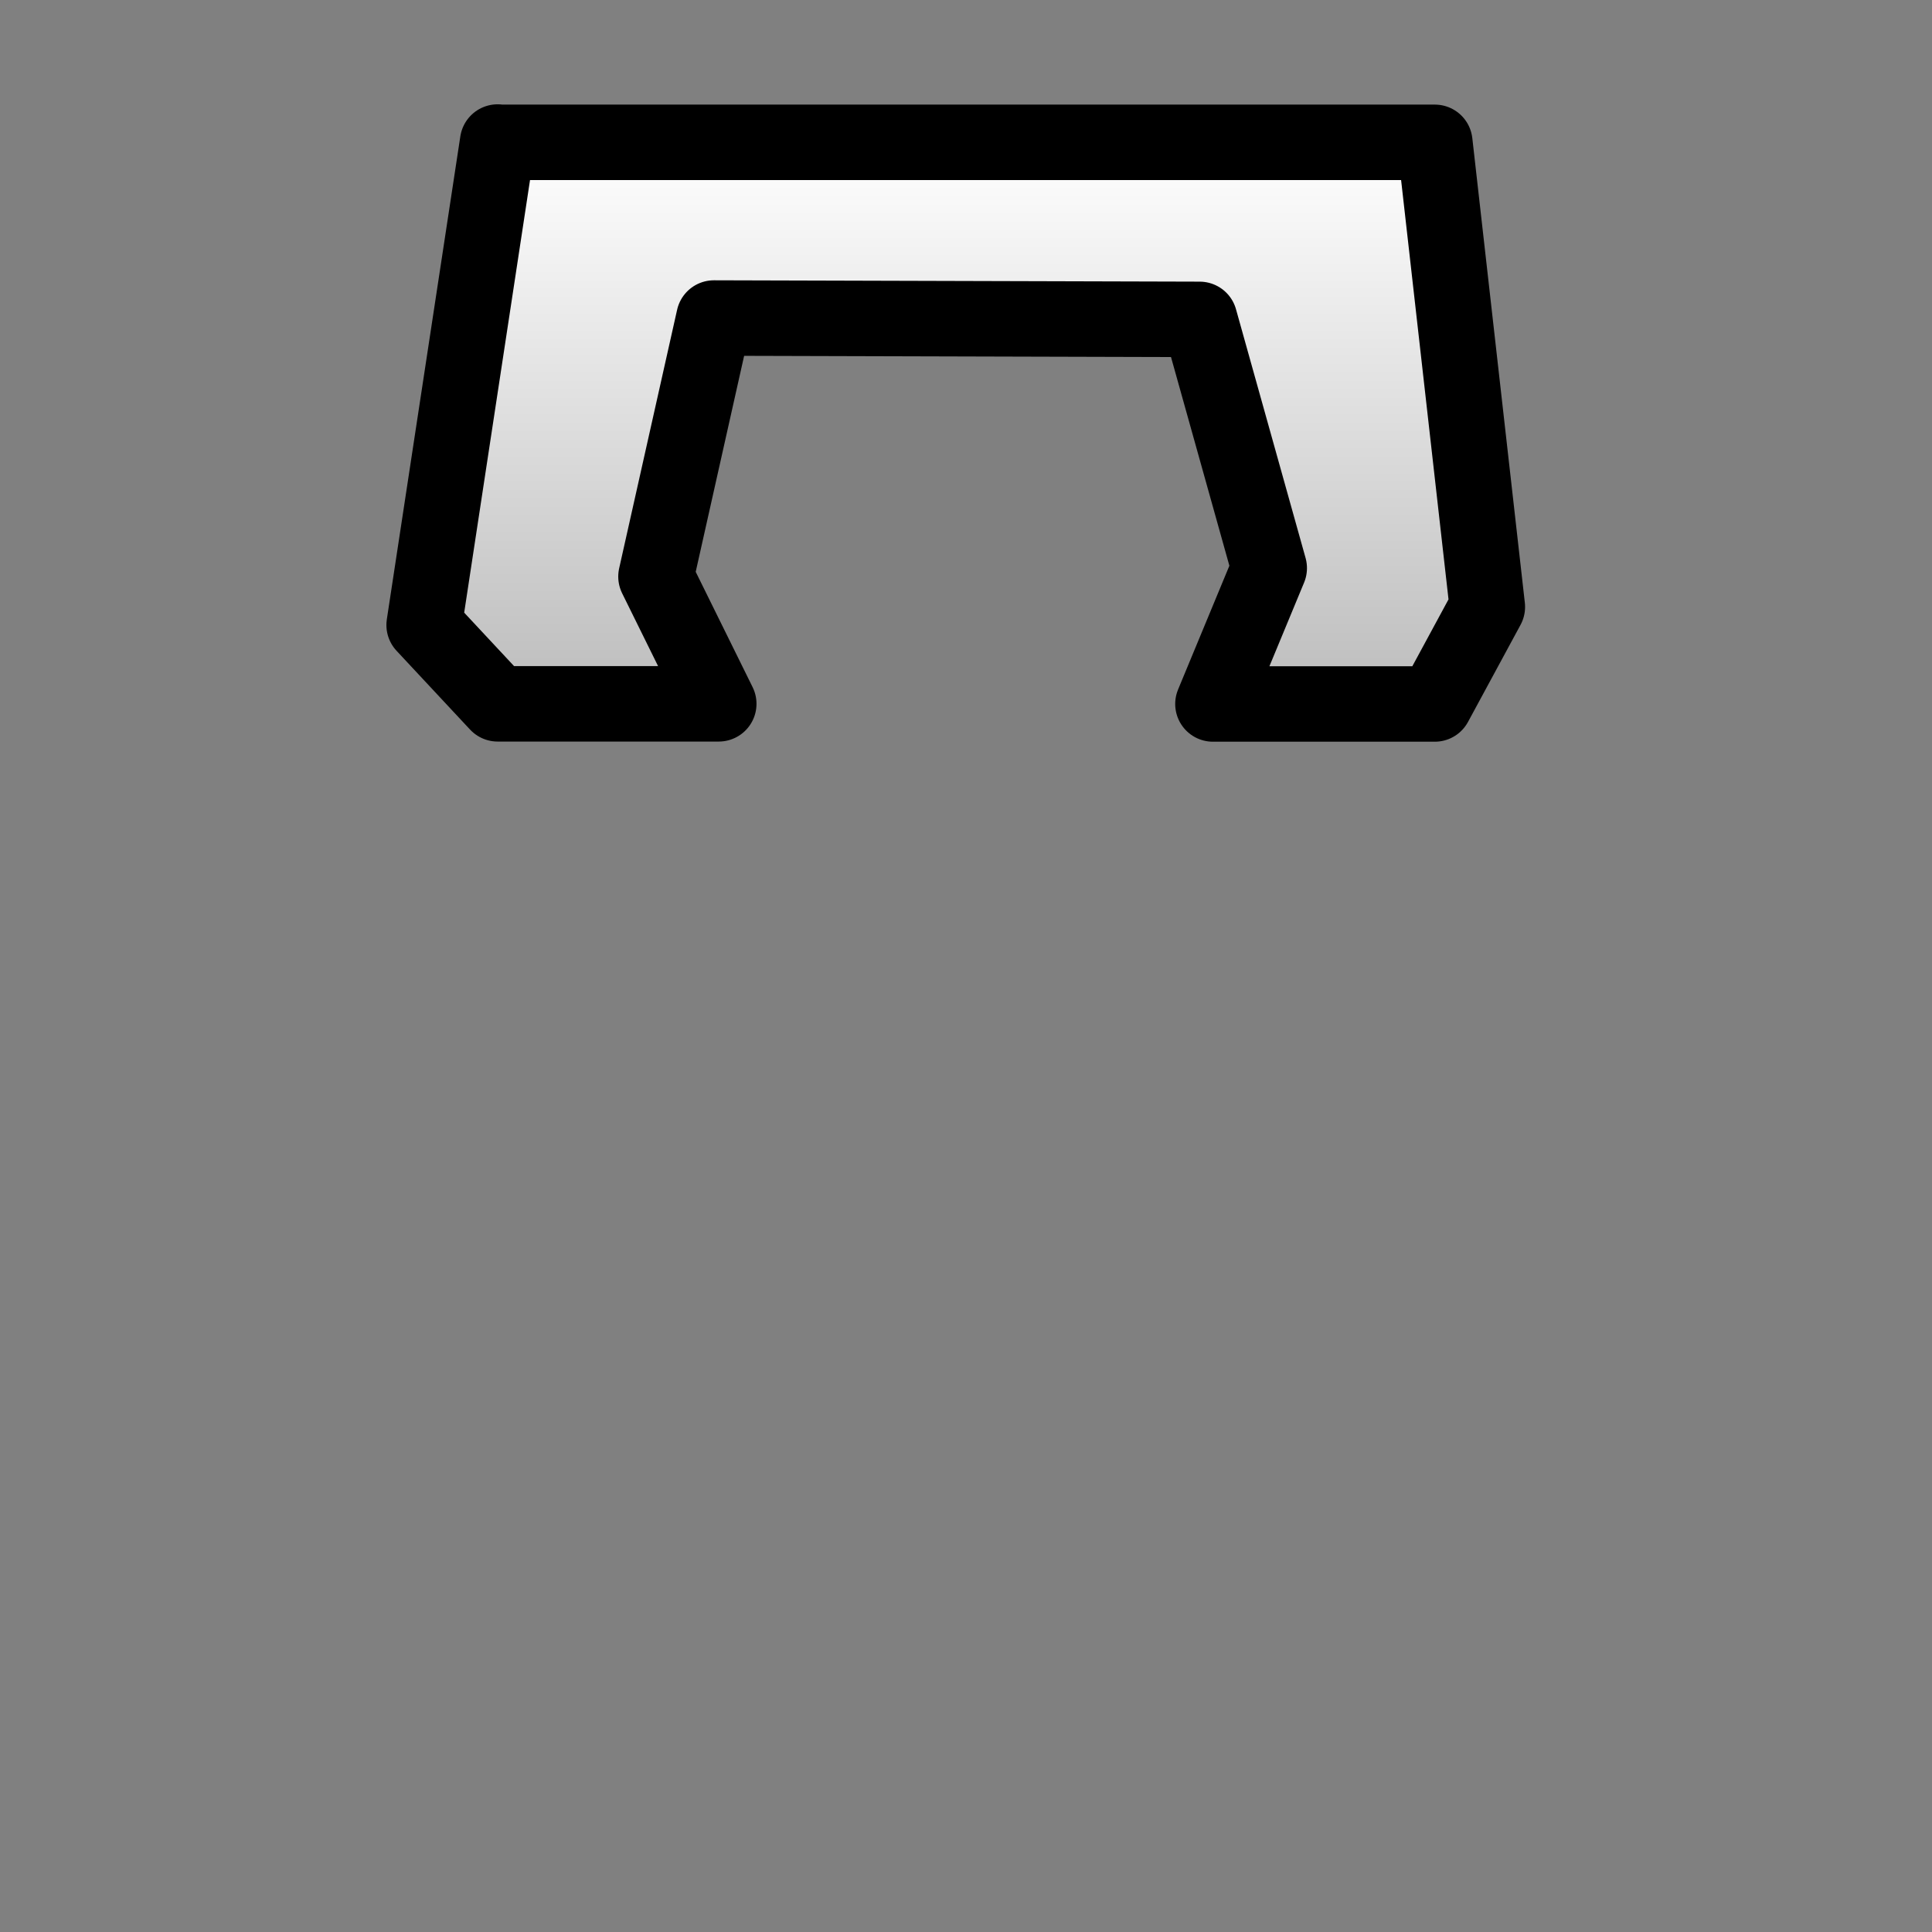 <?xml version="1.0"?>
<svg width="128" height="128" xmlns="http://www.w3.org/2000/svg" xmlns:svg="http://www.w3.org/2000/svg">
 <rect width="100%" height="100%" fill="#808080" stroke="none"/>
 <!-- Created with SVG-edit - https://github.com/SVG-Edit/svgedit-->
 <defs>
  <linearGradient id="svg_16" x2="0" y2="1">
   <stop id="jq_stop_5190" offset="0" stop-color="#ffffff"/>
   <stop id="jq_stop_9126" offset="1" stop-color="#bcbcbc" stop-opacity="1"/>
  </linearGradient>
 </defs>
 <g class="layer">
  <title>Layer 1</title>
  <path d="m32.97,9.43l62.09,0l3.48,30.78l-3.48,6.43l-14.7,0l3.73,-9l-4.61,-16.48l-32.18,-0.09l-3.84,17.13l4.16,8.43l-14.65,0c-1.62,-1.74 -3.25,-3.48 -4.87,-5.22l4.87,-32z" fill="url(#svg_16)" id="svg_17" stroke="#000000" stroke-linejoin="round" stroke-width="5"/>
 </g>
</svg>
